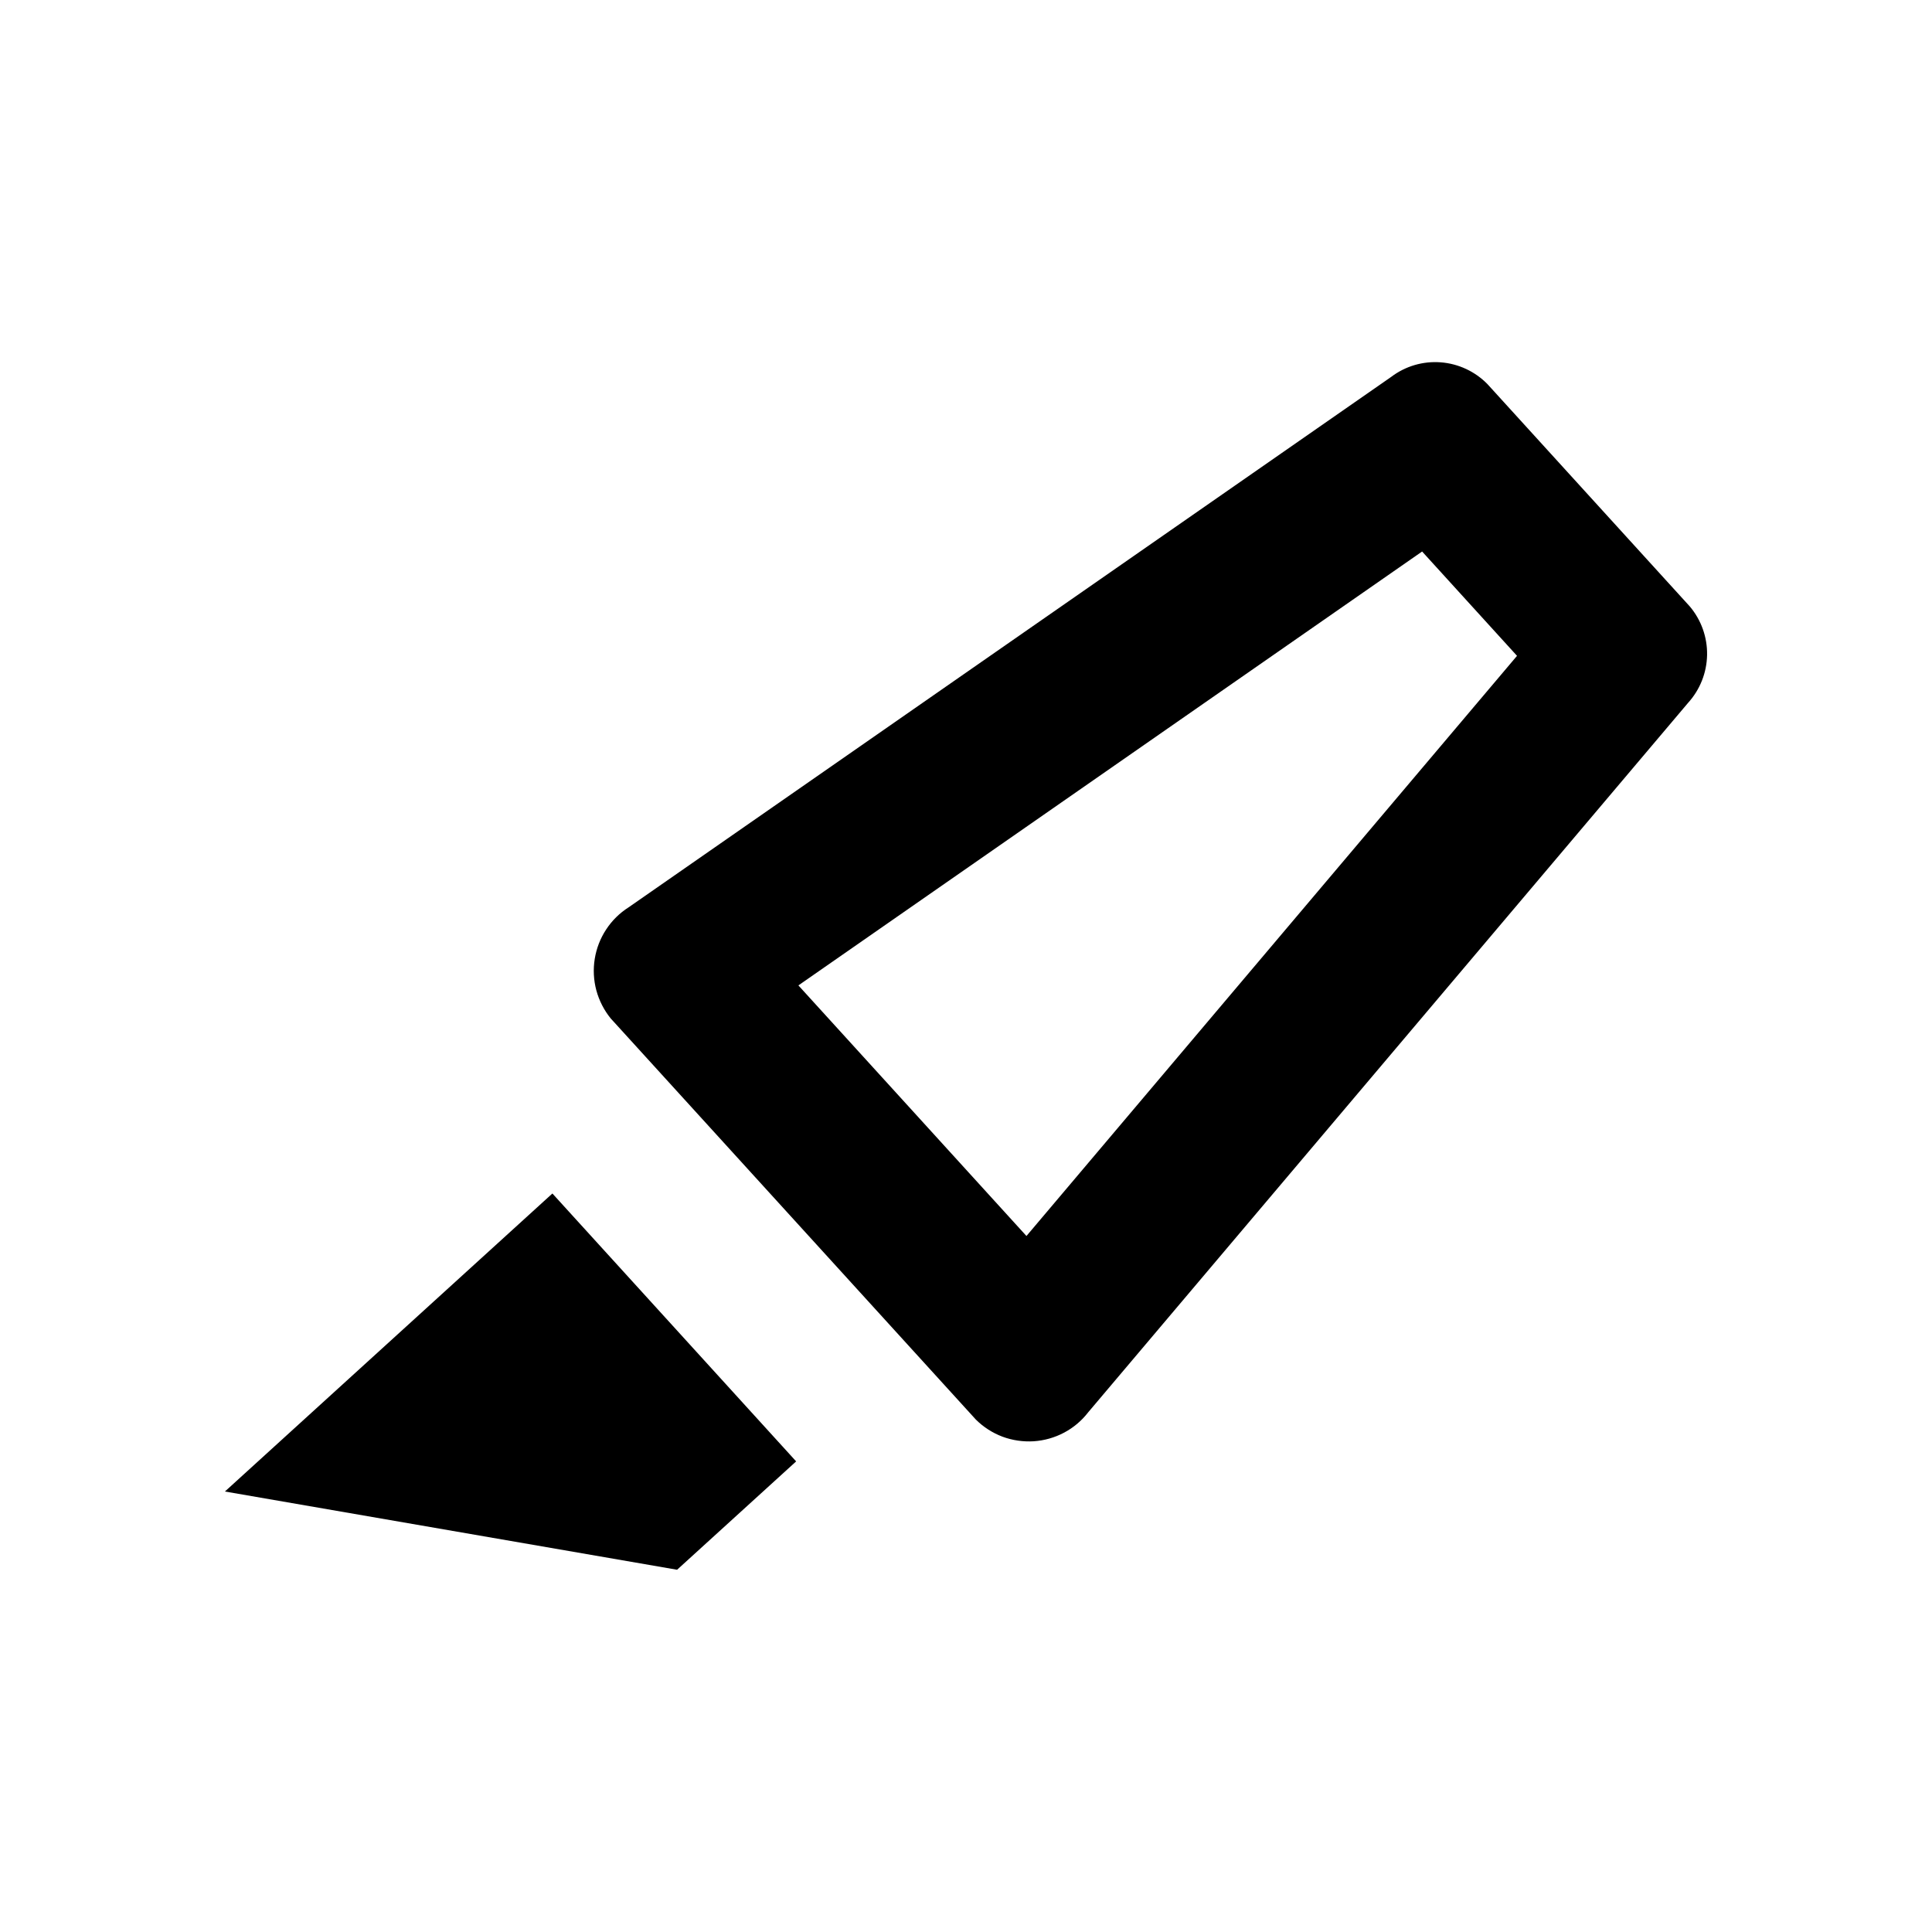 <svg width="1em" height="1em" viewBox="0 0 24 24" fill="none" xmlns="http://www.w3.org/2000/svg">
<path d="M9.918 12.241L17.666 6.851L18.845 8.147L12.751 15.354L9.918 12.241ZM7.587 12.652L12.123 17.635C12.217 17.728 12.329 17.8 12.453 17.847C12.577 17.893 12.709 17.912 12.841 17.904C12.973 17.895 13.101 17.859 13.218 17.797C13.335 17.735 13.437 17.649 13.518 17.544L20.97 8.731C21.118 8.568 21.202 8.357 21.206 8.136C21.21 7.916 21.133 7.701 20.991 7.533L18.478 4.772C18.324 4.614 18.117 4.518 17.898 4.501C17.677 4.484 17.459 4.548 17.283 4.681L7.809 11.271C7.697 11.342 7.602 11.436 7.53 11.546C7.457 11.657 7.409 11.781 7.388 11.912C7.367 12.042 7.374 12.176 7.408 12.303C7.443 12.431 7.504 12.55 7.587 12.652ZM2.794 18.528L8.411 19.5L9.89 18.154L6.862 14.826L2.794 18.528Z" fill="currentColor"/>
</svg>
